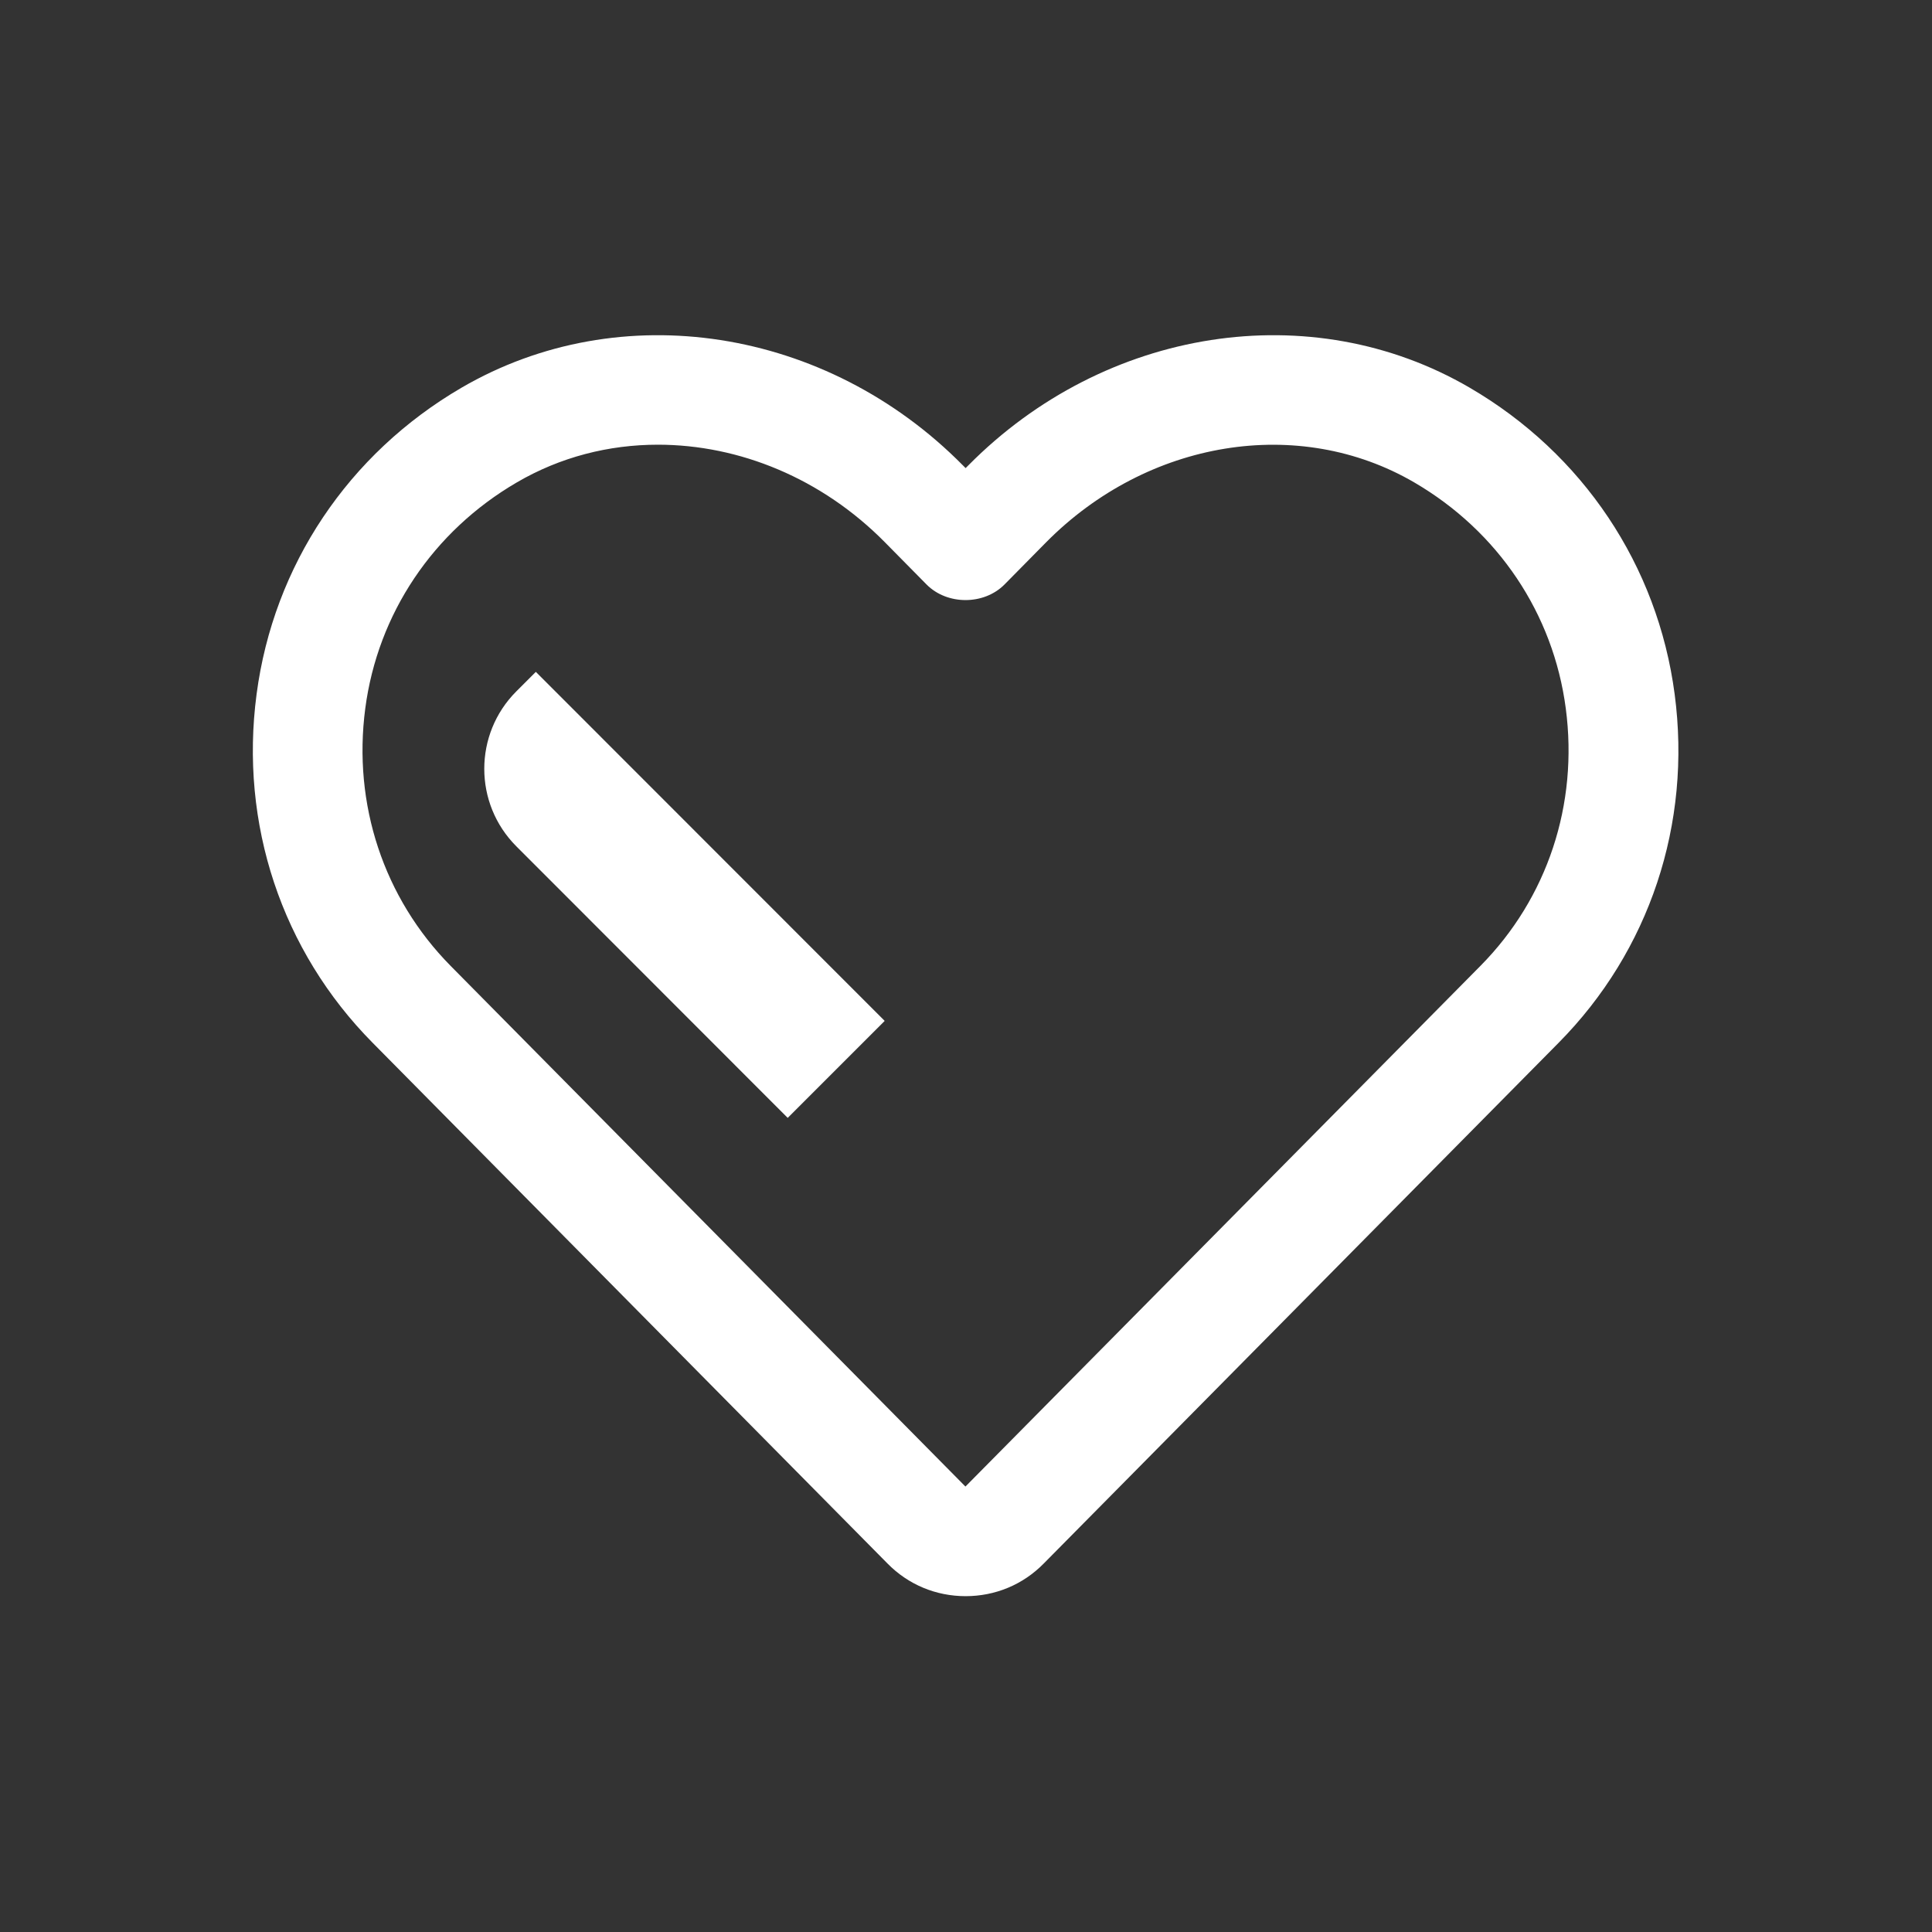<?xml version="1.0" standalone="no"?><!DOCTYPE svg PUBLIC "-//W3C//DTD SVG 1.1//EN" "http://www.w3.org/Graphics/SVG/1.1/DTD/svg11.dtd"><svg t="1681383969822" class="icon" viewBox="0 0 1024 1024" version="1.1" xmlns="http://www.w3.org/2000/svg" p-id="1044" xmlns:xlink="http://www.w3.org/1999/xlink" width="200" height="200"><rect x="0" y="0" width="1024" height="1024" fill="#333333" stroke="none"/><path d="M511.8 846c-15.7 0-30.4-6.1-41.4-17.3l-272.9-276C149.3 504 126.9 436.6 136 367.9c9-68.2 48.6-127.4 108.6-162.4 84.1-49 193.4-32.1 265.8 41.2l1.4 1.4 1.4-1.4c72.5-73.3 181.8-90.2 265.8-41.2 60 35 99.6 94.2 108.6 162.4 9.1 68.7-13.3 136.1-61.5 184.8l-272.9 276c-11 11.2-25.7 17.3-41.4 17.3zM348.7 235.7c-26 0-51.7 6.5-74.8 20-44.4 25.9-73.7 69.6-80.3 119.8-6.7 50.8 9.8 100.5 45.2 136.4l272.9 276 273-276c35.5-35.9 51.9-85.6 45.2-136.4-6.6-50.3-35.9-93.9-80.3-119.8-61.2-35.7-141.4-22.6-195.2 31.8l-22 22.3c-10.9 11-30.4 11-41.3 0l-22-22.3c-33.5-34-77.3-51.8-120.4-51.8z m456.7 296.6h0.1-0.1z m0 0" fill="#ffffff" p-id="1045"></path><path d="M468.9 541.1l-51.4 51.4-143.8-143.9c-22.7-22.7-22.7-59.5 0-82.2l10.3-10.3 184.9 185z m0 0" fill="#ffffff" p-id="1046"></path></svg>